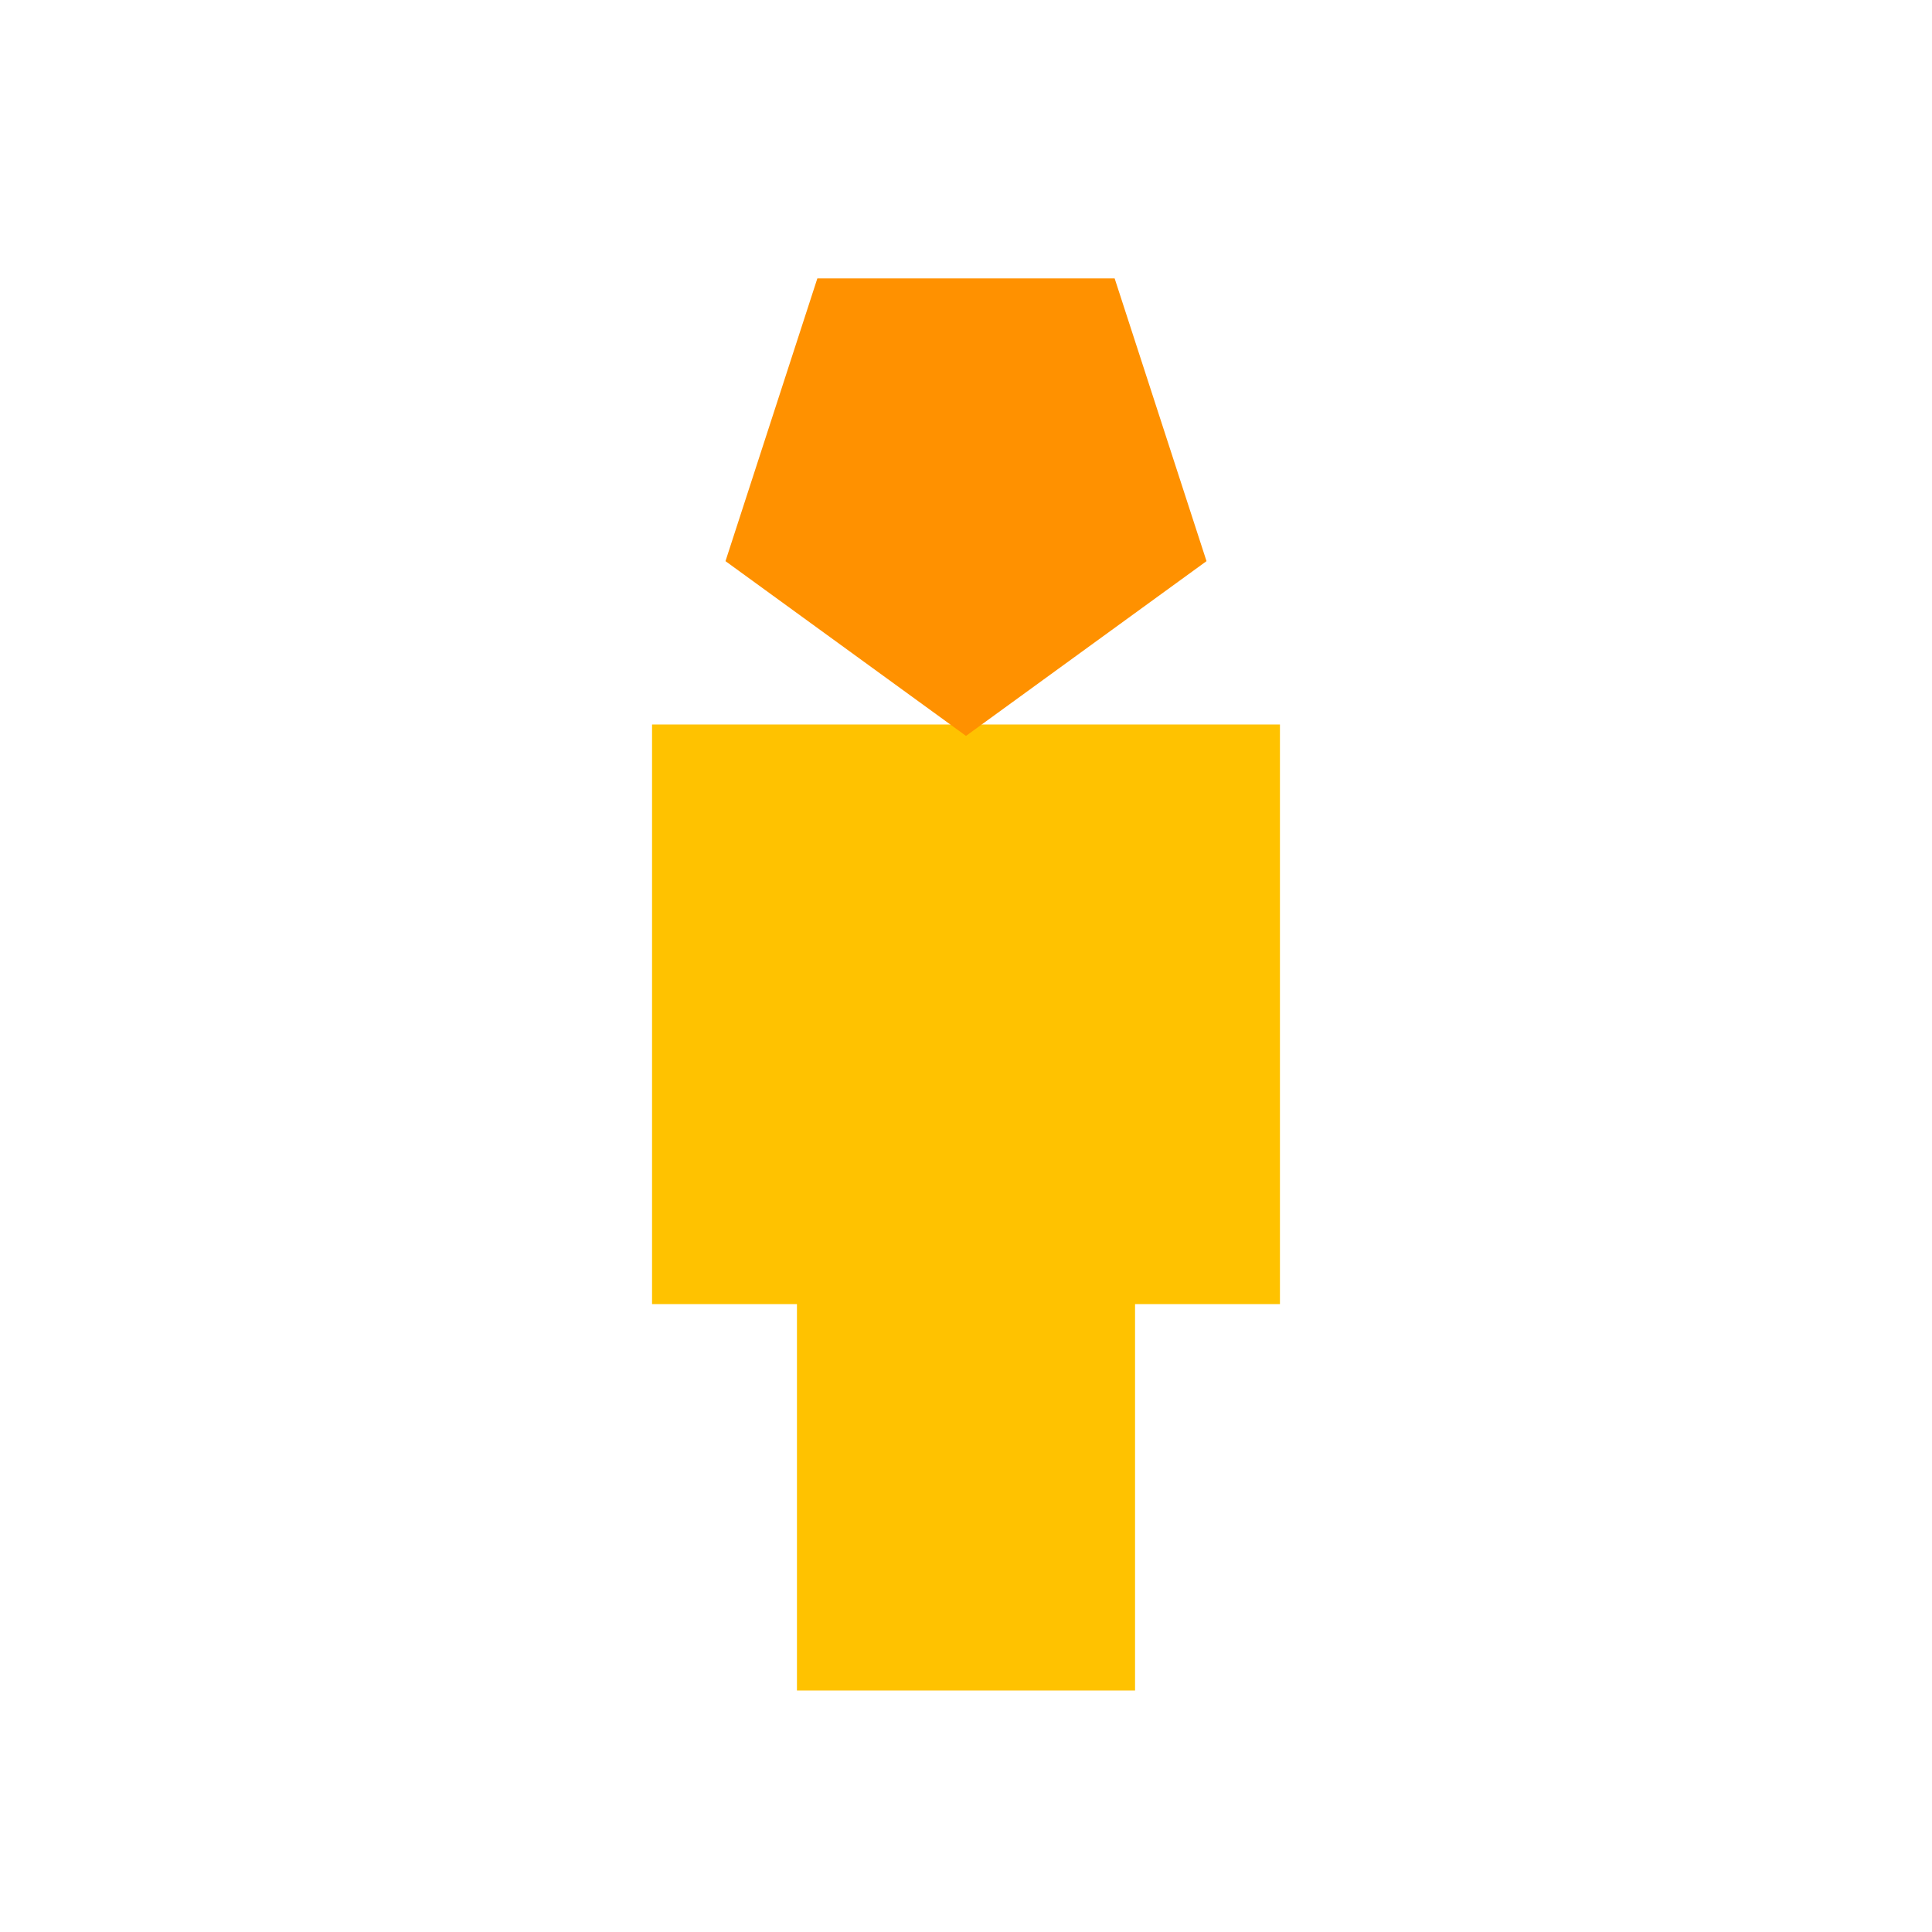 <svg viewBox="0 0 80 80" fill="none">
  <path fill-rule="evenodd" clip-rule="evenodd" d="M51 32H29V38.667L29 48.667V52H35L35 68H45L45 52H51V48.667V38.667V32Z" fill="#FFC200" class="fill-yellow" />
  <path d="M29 32V30H27V32H29ZM51 32L53 32V30H51V32ZM29 52H27V54H29V52ZM35 52H37V50H35V52ZM35 68H33V70H35V68ZM45 68V70H47V68H45ZM45 52V50H43V52H45ZM51 52V54H53V52H51ZM29 34H51V30L29 30V34ZM31 38.667V32H27V38.667H31ZM31 48.667L31 38.667H27L27 48.667H31ZM31 52V48.667H27V52H31ZM35 50H29V54H35V50ZM37 68L37 52H33L33 68H37ZM45 66H35V70H45V66ZM43 52L43 68H47L47 52H43ZM51 50H45V54H51V50ZM49 48.667V52H53V48.667H49ZM49 38.667V48.667H53V38.667H49ZM49 32V38.667H53V32L49 32Z" fill="#FFC200" class="fill-yellow" />
  <path d="M40 28L47.608 22.472L44.702 13.528L35.298 13.528L32.392 22.472L40 28Z" fill="#FF9100" stroke="#FF9100" stroke-width="4" stroke-linecap="square" class="fill-orange stroke-orange" />
</svg>